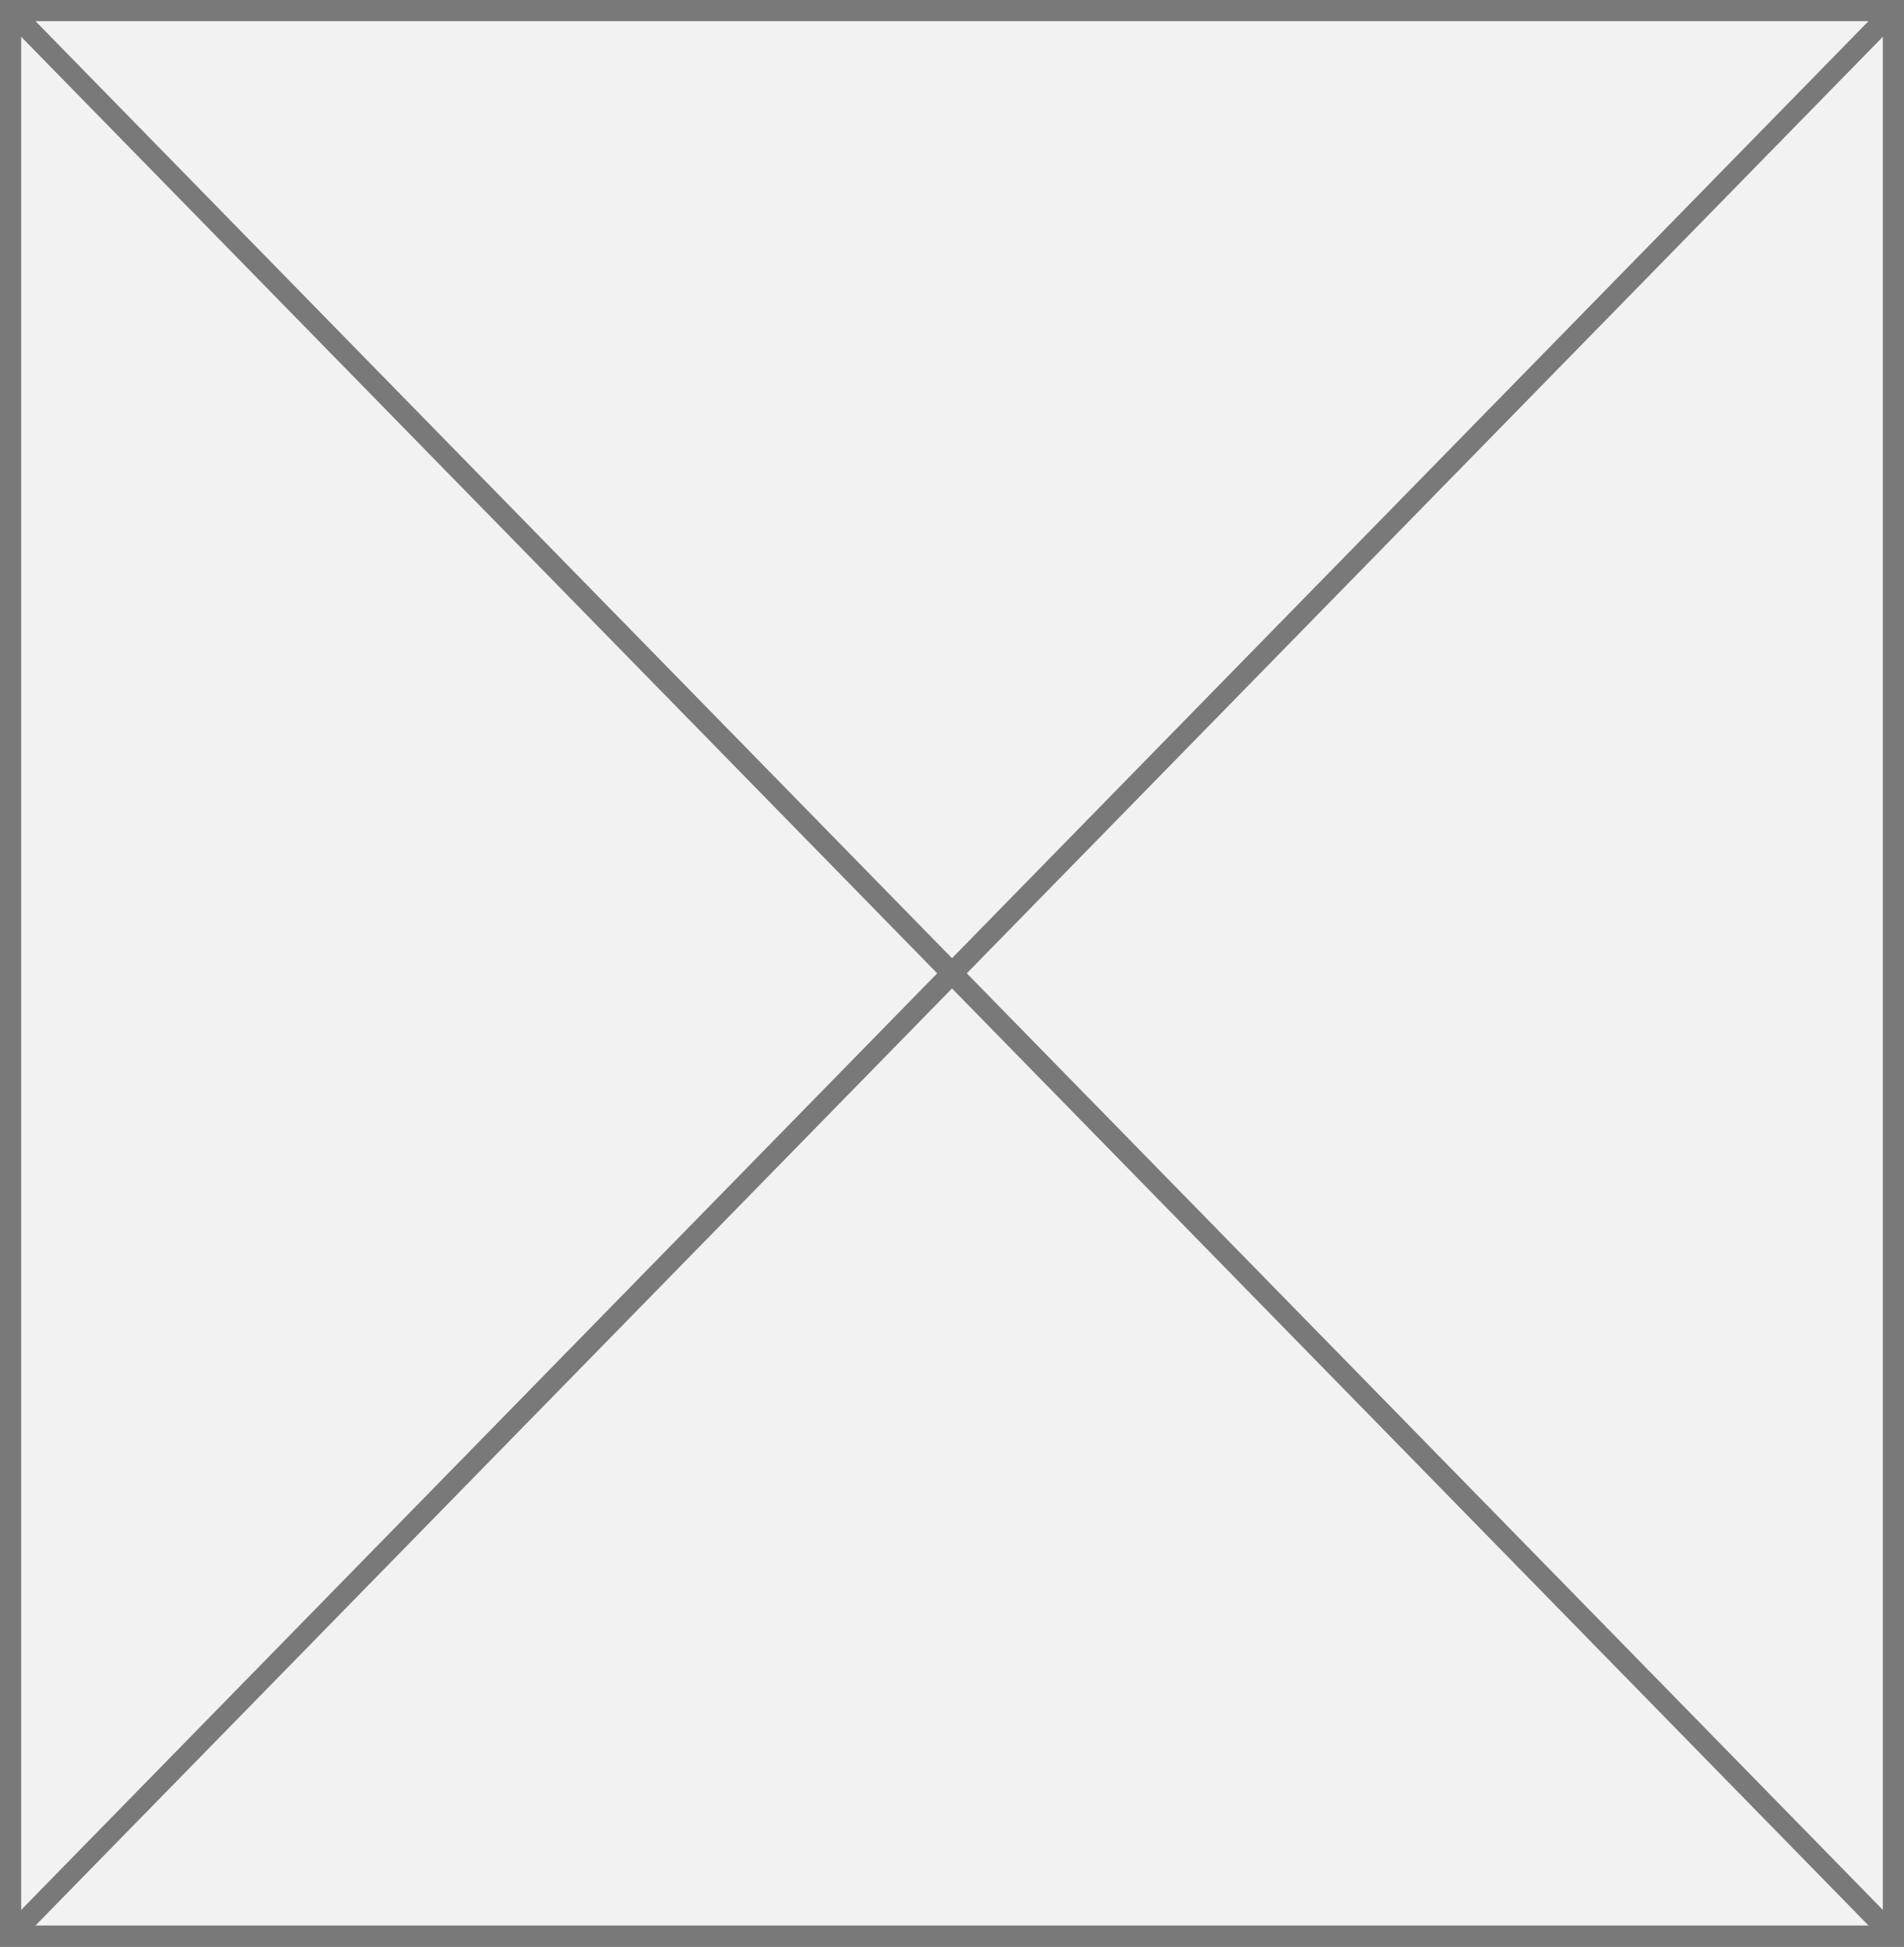 ﻿<?xml version="1.0" encoding="utf-8"?>
<svg version="1.1" xmlns:xlink="http://www.w3.org/1999/xlink" width="90px" height="92px" xmlns="http://www.w3.org/2000/svg">
  <rect width="100%" height="100%" fill="#333333" stroke="none"/>
  <g transform="matrix(1 0 0 1 -12 -612 )">
    <path d="M 12.5 612.5  L 101.5 612.5  L 101.5 703.5  L 12.5 703.5  L 12.5 612.5  Z " fill-rule="nonzero" fill="#f2f2f2" stroke="none" />
    <path d="M 12.5 612.5  L 101.5 612.5  L 101.5 703.5  L 12.5 703.5  L 12.5 612.5  Z " stroke-width="1" stroke="#797979" fill="none" />
    <path d="M 12.357 612.365  L 101.643 703.635  M 101.643 612.365  L 12.357 703.635  " stroke-width="1" stroke="#797979" fill="none" />
  </g>
</svg>